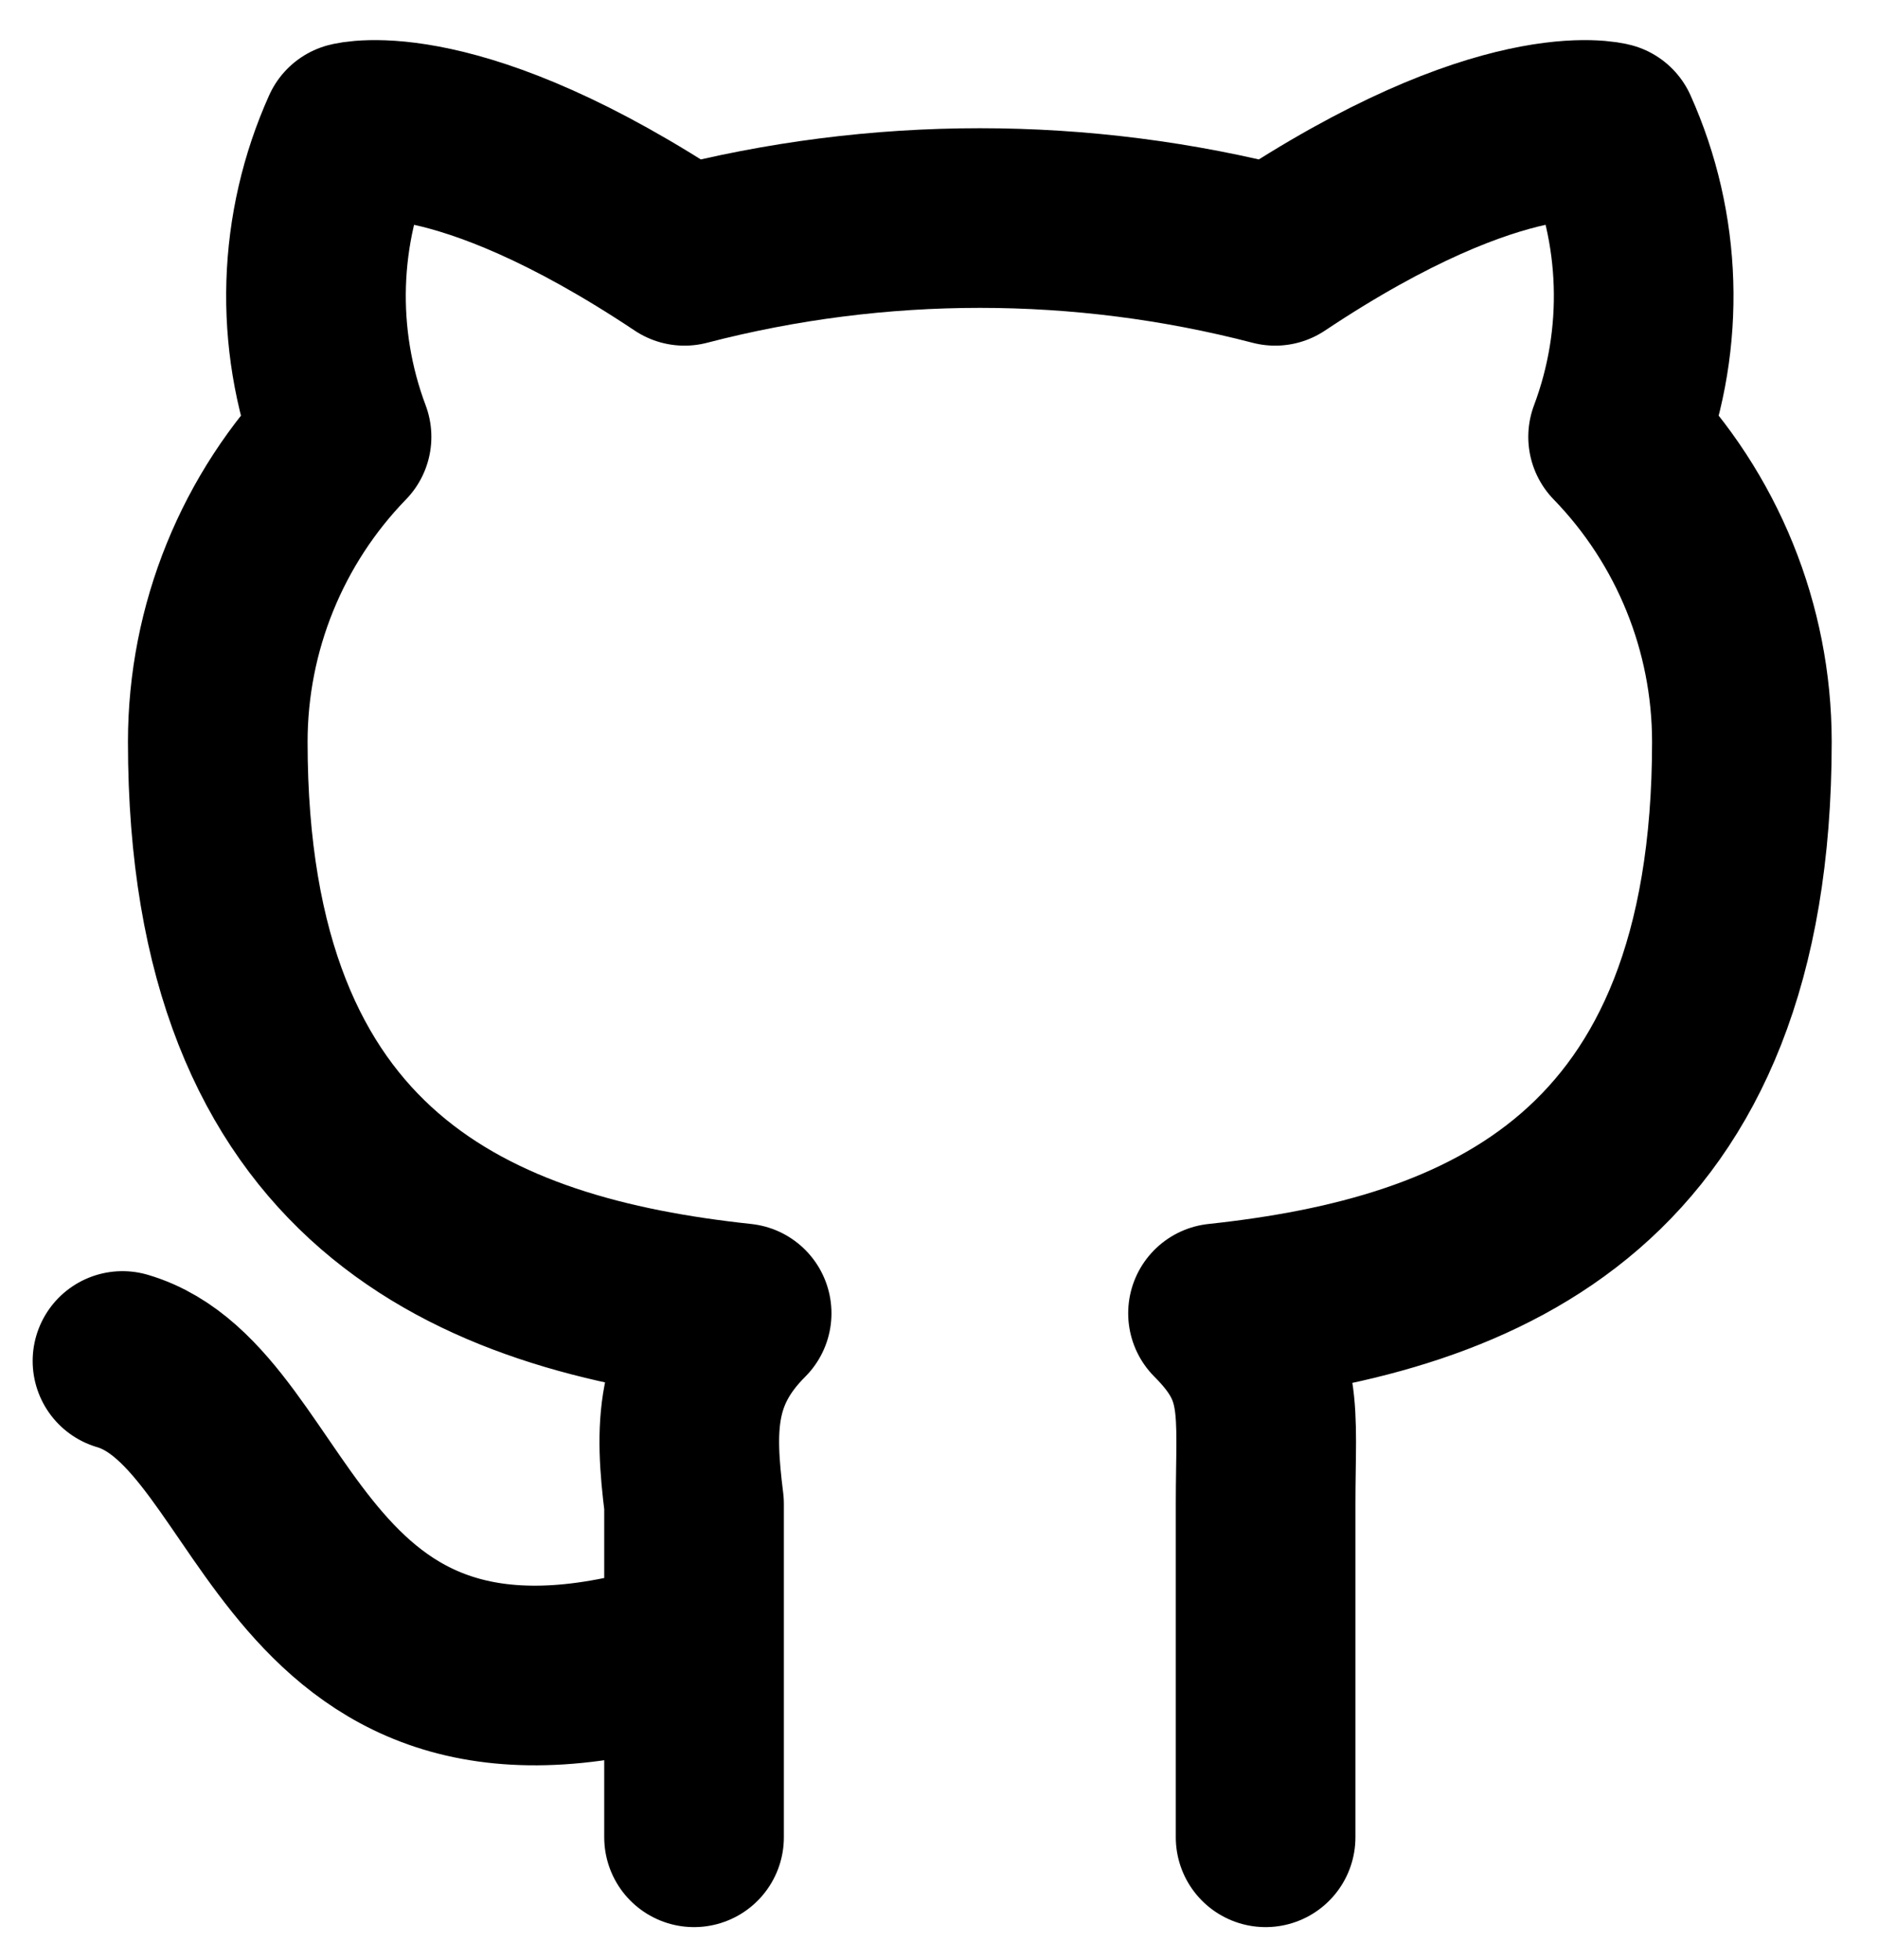<svg width="23" height="24" viewBox="0 0 23 24" fill="none" xmlns="http://www.w3.org/2000/svg">
<path d="M8.5 20.167C3.483 21.8 3.483 17.25 1.5 16.667M15.5 22.5V18.417C15.5 17.25 15.617 16.783 14.917 16.083C18.183 15.733 21.333 14.45 21.333 9.083C21.332 7.689 20.788 6.35 19.817 5.35C20.272 4.139 20.23 2.797 19.7 1.617C19.7 1.617 18.417 1.267 15.617 3.133C13.245 2.516 10.755 2.516 8.383 3.133C5.583 1.267 4.3 1.617 4.3 1.617C3.77 2.797 3.728 4.139 4.183 5.35C3.212 6.35 2.668 7.689 2.667 9.083C2.667 14.45 5.817 15.733 9.083 16.083C8.383 16.783 8.383 17.483 8.5 18.417V22.5" stroke="black" stroke-width="2.2" stroke-linecap="round" stroke-linejoin="round"/>
</svg>
